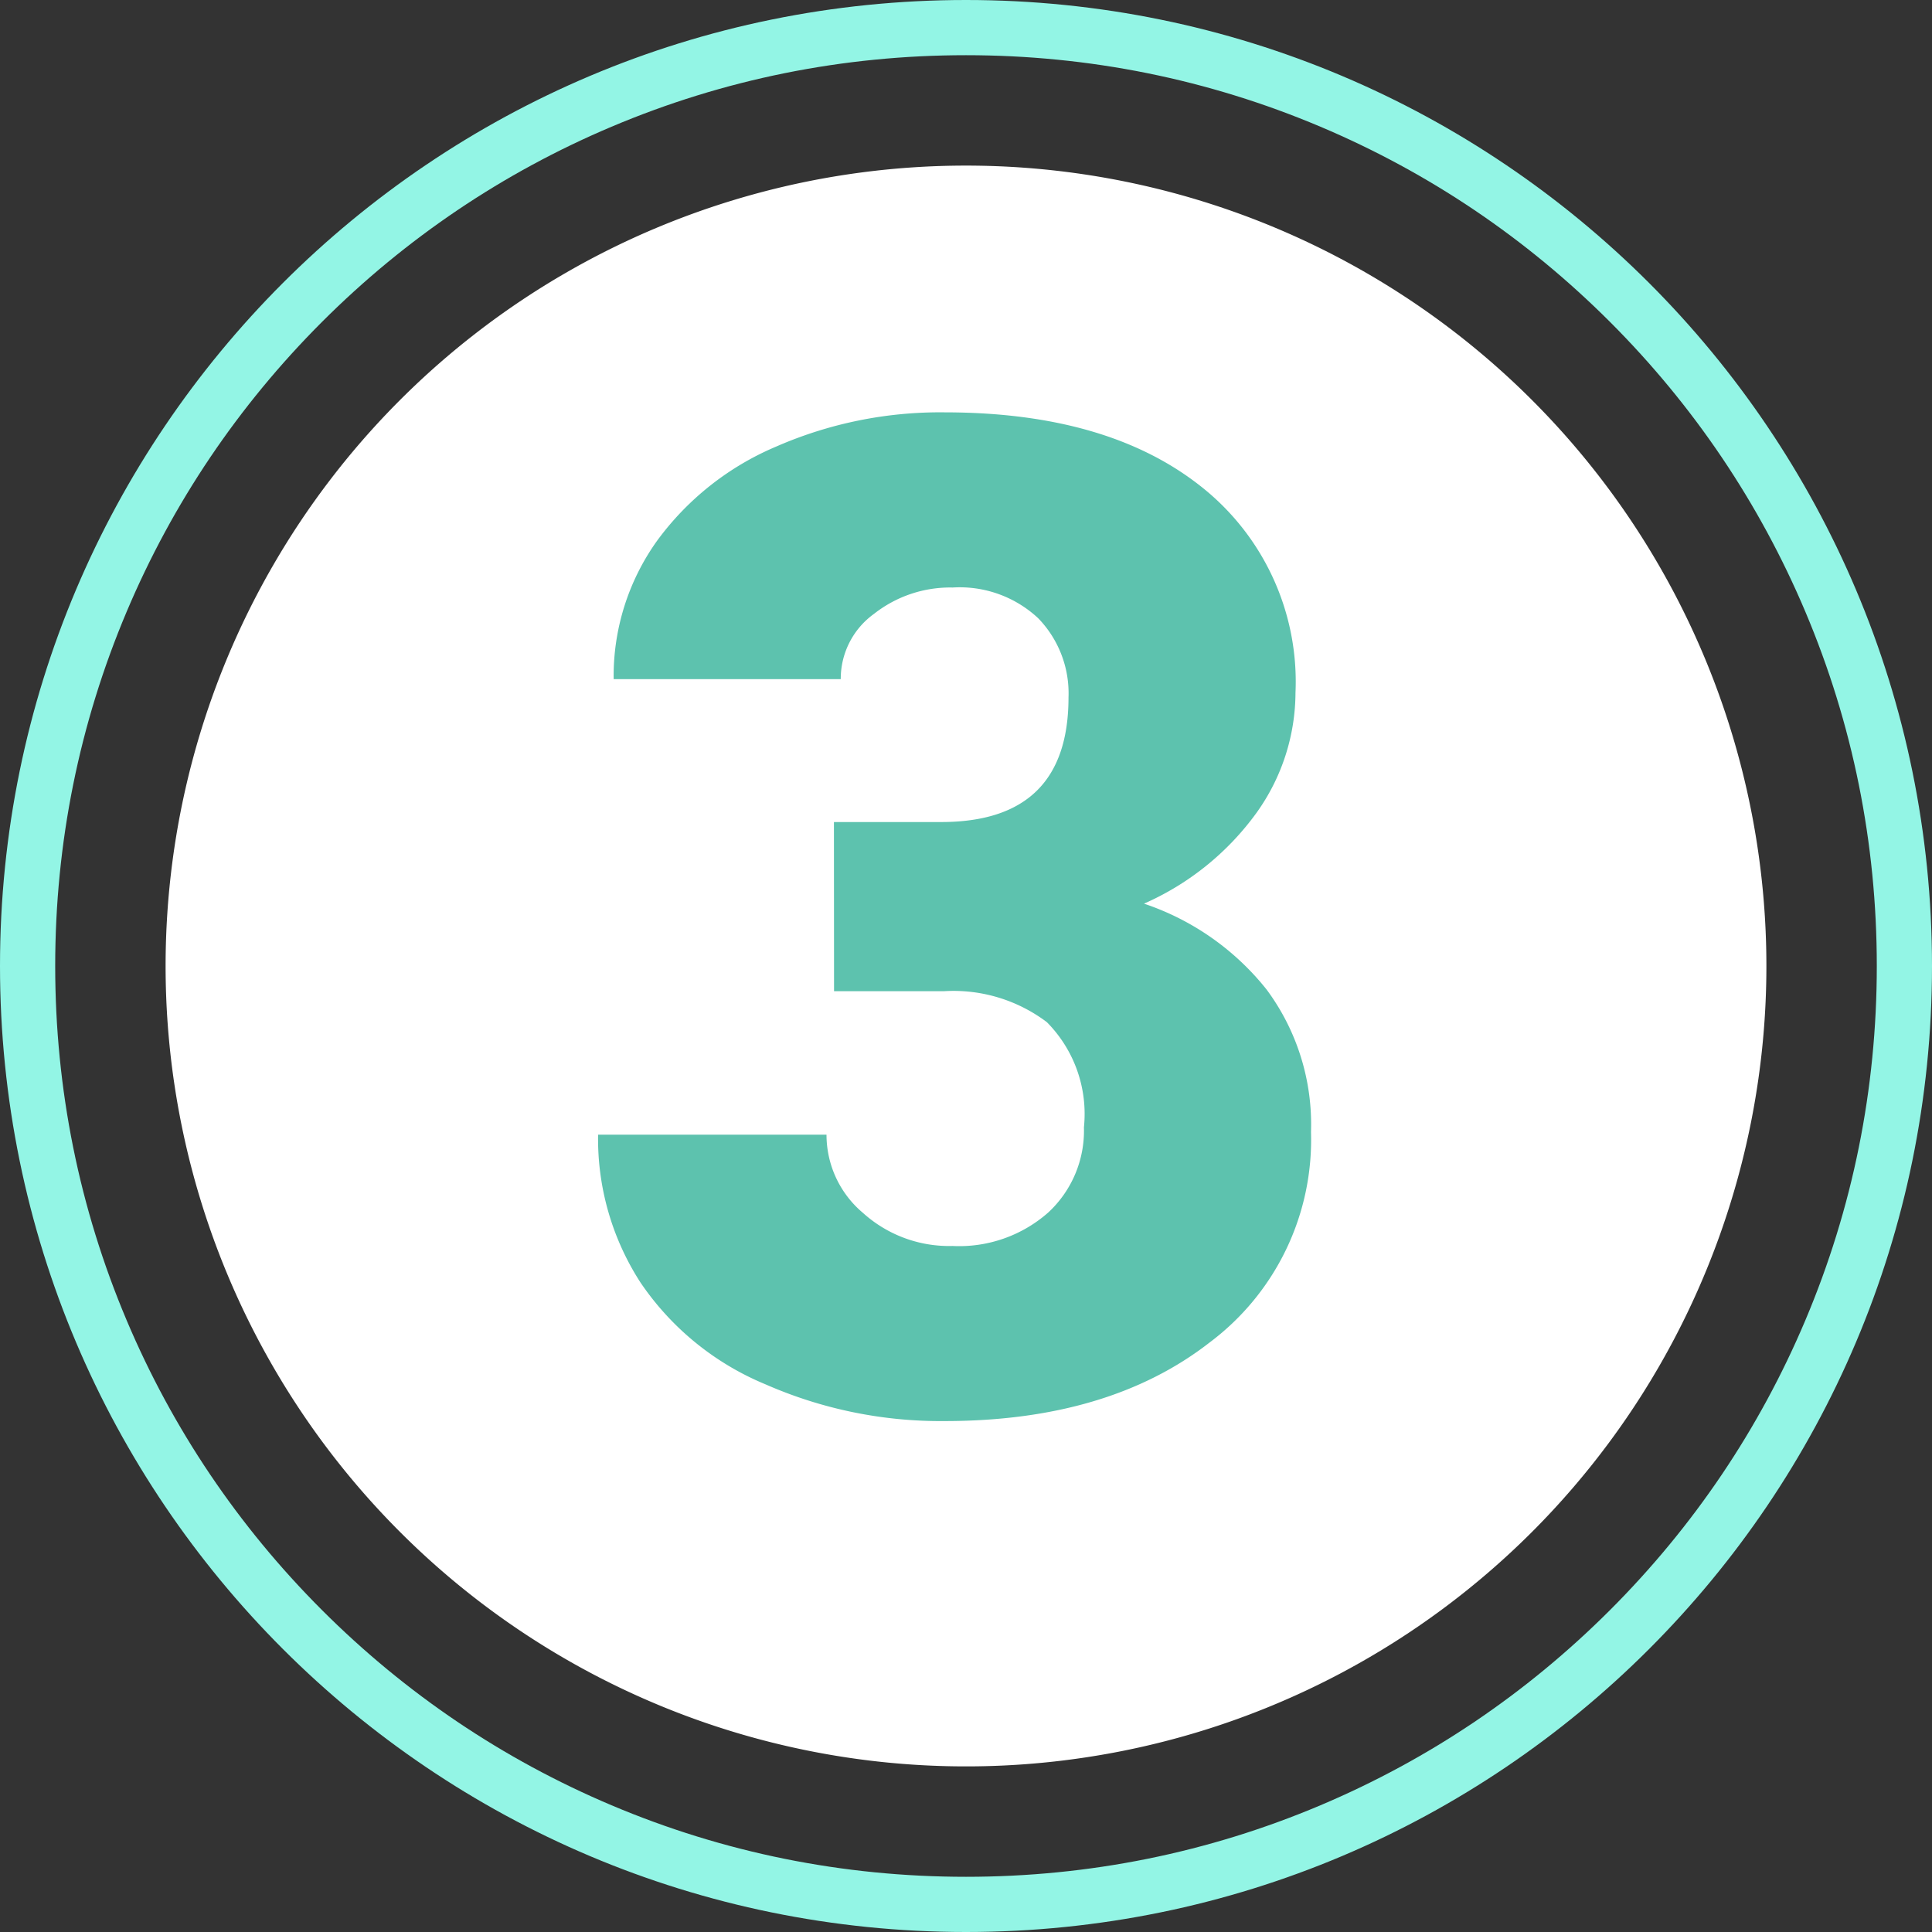 <svg xmlns="http://www.w3.org/2000/svg" width="70" height="70" viewBox="0 0 70 70">
  <rect x="0" y="0" width="70" height="70" fill="#333333" stroke="none"/>
  <g id="Grupo_24651" data-name="Grupo 24651" transform="translate(14935 9986)">
    <path id="Trazado_6312" data-name="Trazado 6312" d="M29,0A29,29,0,1,1,0,29,29,29,0,0,1,29,0Z" transform="translate(-14929 -9980)" fill="#fff"/>
    <g id="Trazado_6313" data-name="Trazado 6313" transform="translate(-14935 -9986)" fill="none">
      <path d="M35,0A35,35,0,1,1,0,35,35,35,0,0,1,35,0Z" stroke="none"/>
      <path d="M 35 2 C 30.544 2 26.223 2.872 22.156 4.592 C 18.226 6.254 14.697 8.634 11.665 11.665 C 8.634 14.697 6.254 18.226 4.592 22.156 C 2.872 26.223 2 30.544 2 35 C 2 39.456 2.872 43.777 4.592 47.844 C 6.254 51.774 8.634 55.303 11.665 58.335 C 14.697 61.366 18.226 63.746 22.156 65.408 C 26.223 67.128 30.544 68 35 68 C 39.456 68 43.777 67.128 47.844 65.408 C 51.774 63.746 55.303 61.366 58.335 58.335 C 61.366 55.303 63.746 51.774 65.408 47.844 C 67.128 43.777 68 39.456 68 35 C 68 30.544 67.128 26.223 65.408 22.156 C 63.746 18.226 61.366 14.697 58.335 11.665 C 55.303 8.634 51.774 6.254 47.844 4.592 C 43.777 2.872 39.456 2 35 2 M 35 0 C 54.33 0 70 15.67 70 35 C 70 54.33 54.33 70 35 70 C 15.67 70 0 54.33 0 35 C 0 15.67 15.67 0 35 0 Z" stroke="none" fill="#93f5e5"/>
    </g>
    <path id="Trazado_6314" data-name="Trazado 6314" d="M-4.785-21.216H-.9q4.614,0,4.614-4.517a3.905,3.905,0,0,0-1.1-2.869,4.166,4.166,0,0,0-3.1-1.111,4.46,4.46,0,0,0-2.844.952,2.9,2.9,0,0,0-1.208,2.368h-8.228a8.422,8.422,0,0,1,1.563-5,10.318,10.318,0,0,1,4.333-3.43A14.816,14.816,0,0,1-.781-36.06q5.933,0,9.326,2.71A9.009,9.009,0,0,1,11.938-25.9a7.509,7.509,0,0,1-1.4,4.333,10.005,10.005,0,0,1-4.089,3.308,9.557,9.557,0,0,1,4.443,3.113A8.2,8.2,0,0,1,12.5-9.985,9.172,9.172,0,0,1,8.838-2.368Q5.176.488-.781.488A15.764,15.764,0,0,1-7.263-.842a10.156,10.156,0,0,1-4.529-3.687A9.584,9.584,0,0,1-13.33-9.888h8.276A3.7,3.7,0,0,0-3.735-7.056a4.654,4.654,0,0,0,3.247,1.2A4.875,4.875,0,0,0,2.979-7.068a4.039,4.039,0,0,0,1.294-3.088A4.722,4.722,0,0,0,2.93-13.965,5.613,5.613,0,0,0-.781-15.088h-4Z" transform="translate(-14900 -9935)" fill="#5dc2ae"/>
  </g>
</svg>
